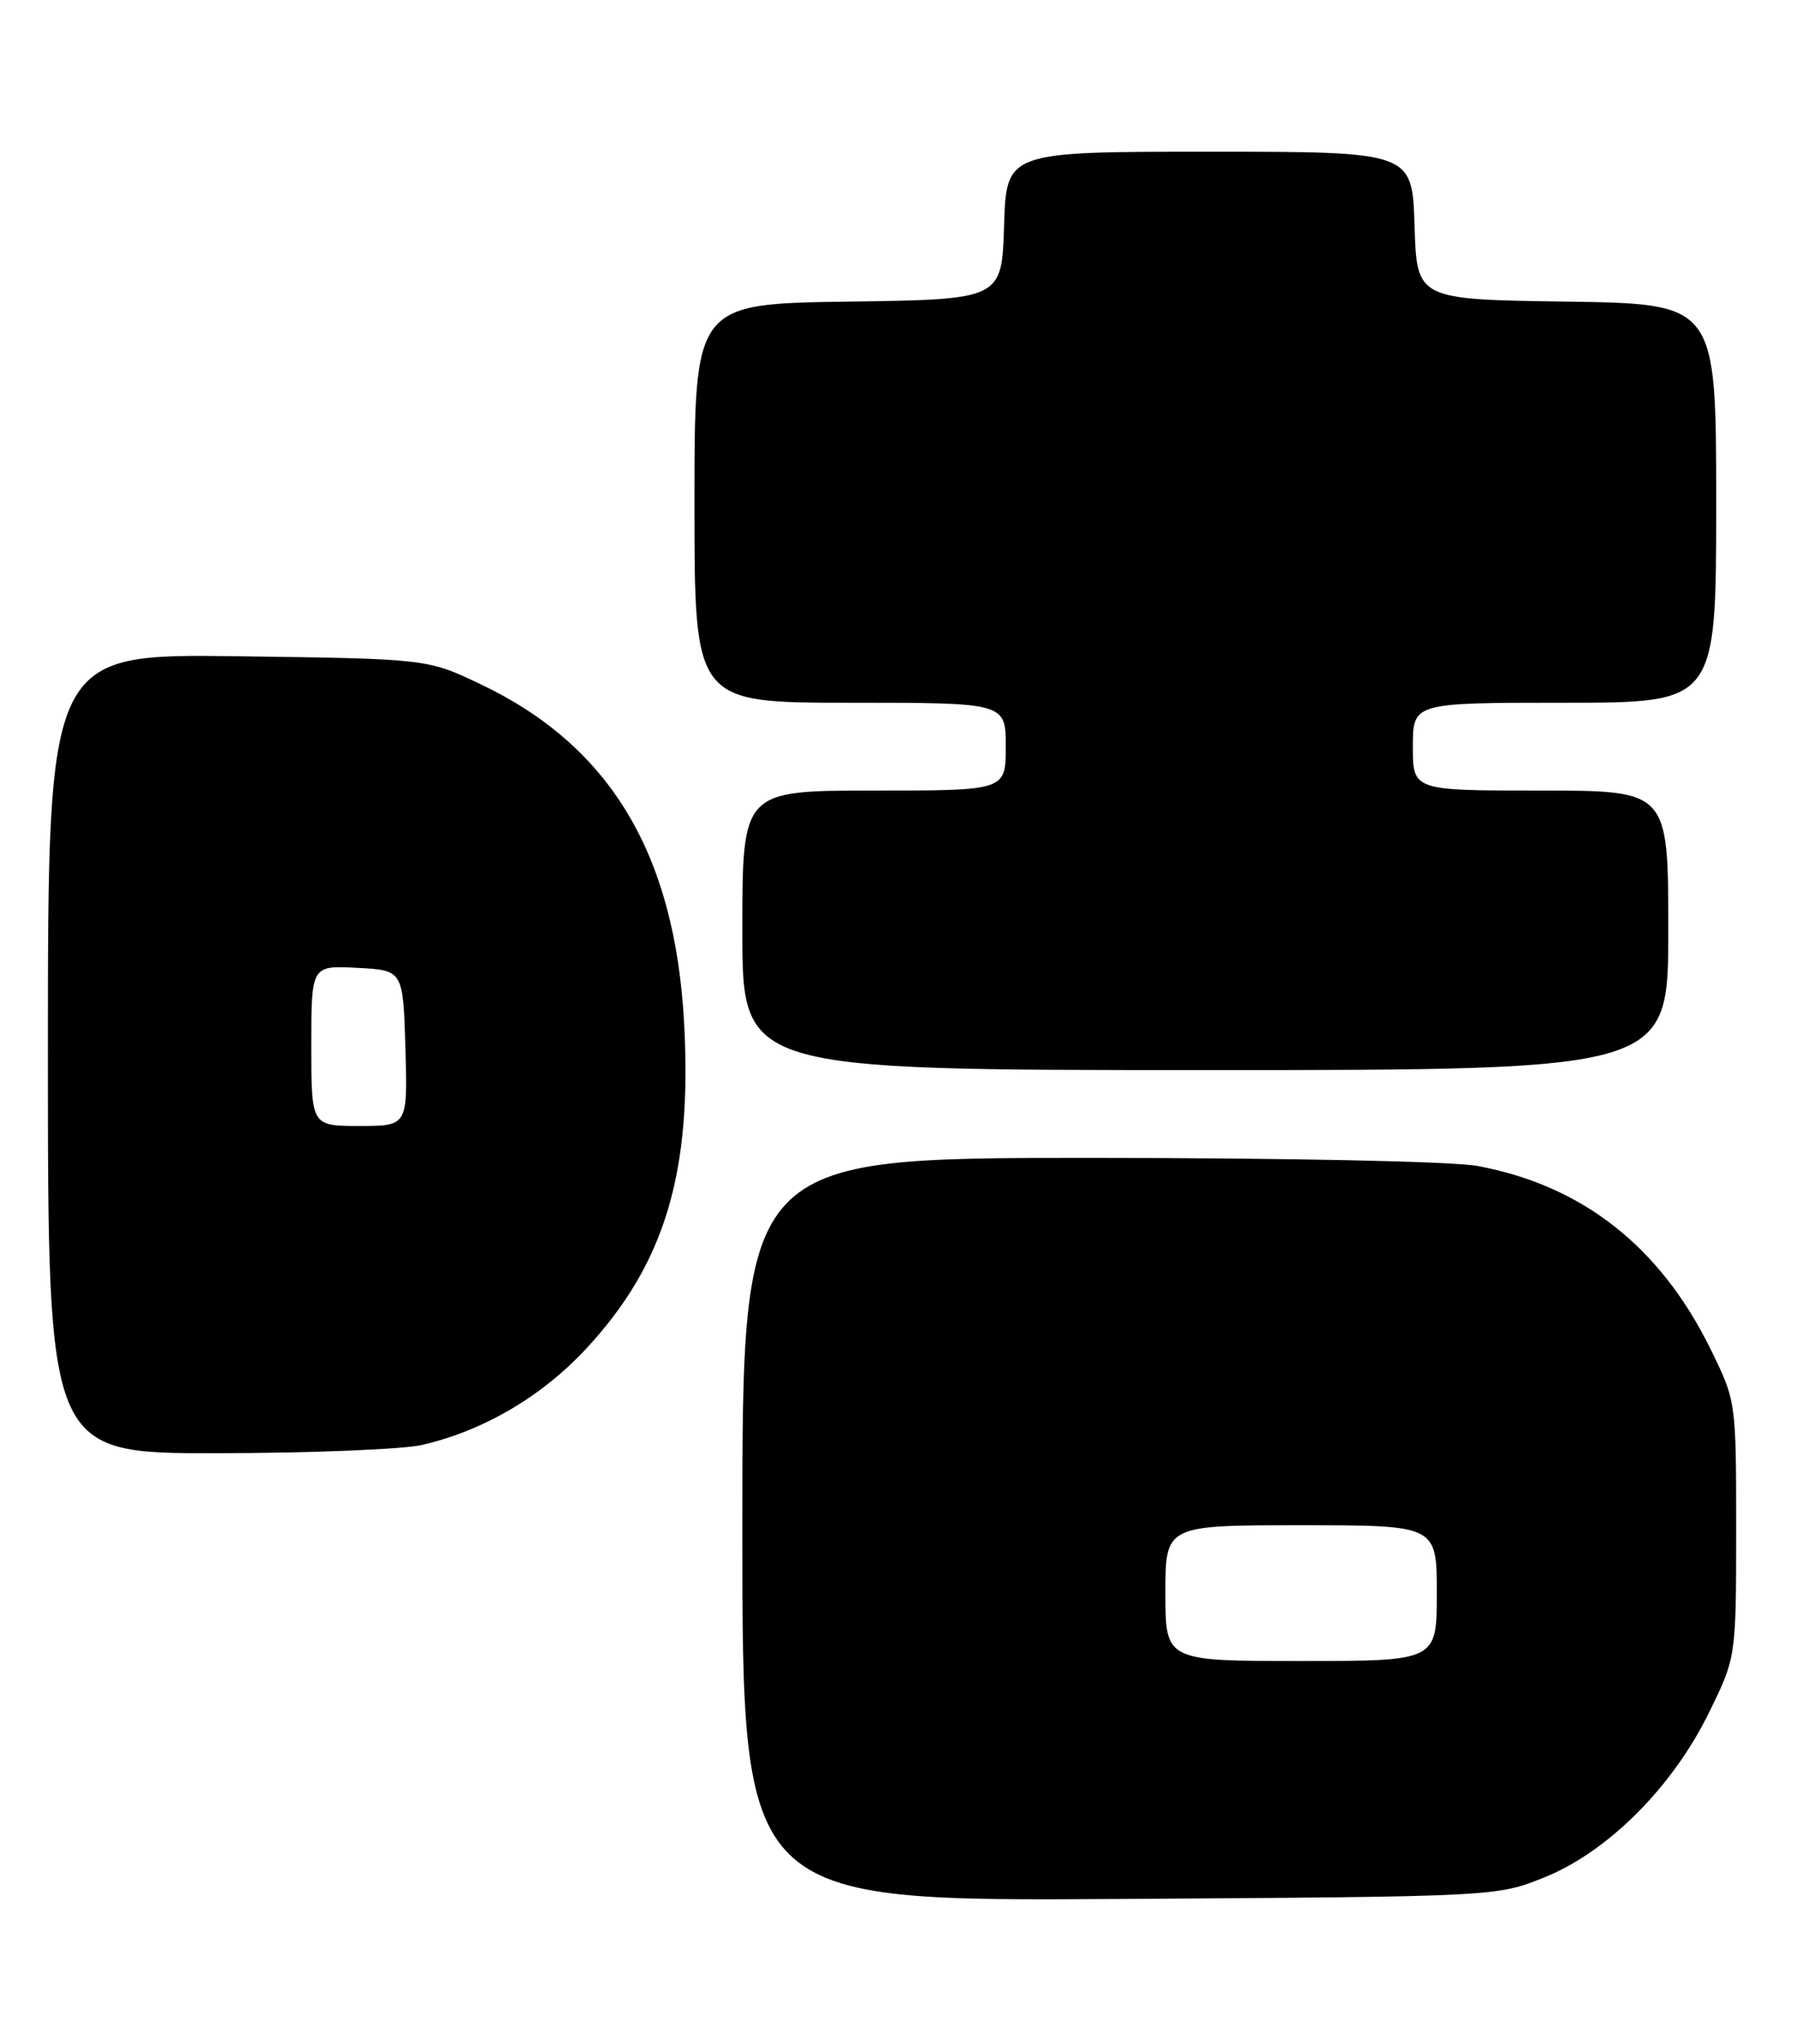 <?xml version="1.0" encoding="UTF-8" standalone="no"?>
<!DOCTYPE svg PUBLIC "-//W3C//DTD SVG 1.1//EN" "http://www.w3.org/Graphics/SVG/1.1/DTD/svg11.dtd" >
<svg xmlns="http://www.w3.org/2000/svg" xmlns:xlink="http://www.w3.org/1999/xlink" version="1.1" viewBox="0 0 225 256">
 <g >
 <path fill="currentColor"
d=" M 193.49 235.09 C 201.42 231.89 209.50 223.82 214.07 214.52 C 217.50 207.54 217.50 207.54 217.50 191.50 C 217.50 175.46 217.50 175.46 214.27 168.89 C 207.97 156.10 198.23 148.45 185.11 146.01 C 182.03 145.43 161.19 145.00 136.36 145.00 C 93.00 145.00 93.00 145.00 93.00 191.55 C 93.00 238.09 93.00 238.09 140.25 237.80 C 187.50 237.50 187.50 237.50 193.49 235.09 Z  M 52.89 180.94 C 60.59 179.16 67.91 174.86 73.48 168.84 C 83.32 158.22 86.73 146.82 85.70 128.04 C 84.53 106.84 76.40 93.35 60.12 85.64 C 53.50 82.50 53.50 82.50 29.75 82.18 C 6.00 81.87 6.00 81.87 6.00 131.93 C 6.00 182.00 6.00 182.00 27.25 181.98 C 38.94 181.96 50.47 181.50 52.89 180.94 Z  M 209.00 116.50 C 209.00 99.00 209.00 99.00 193.00 99.00 C 177.00 99.00 177.00 99.00 177.00 93.50 C 177.00 88.00 177.00 88.00 196.00 88.00 C 215.00 88.00 215.00 88.00 215.00 63.02 C 215.00 38.04 215.00 38.04 196.25 37.77 C 177.50 37.50 177.50 37.50 177.21 28.25 C 176.92 19.00 176.92 19.00 151.50 19.00 C 126.08 19.00 126.08 19.00 125.79 28.25 C 125.50 37.50 125.50 37.50 106.25 37.77 C 87.00 38.04 87.00 38.04 87.00 63.02 C 87.00 88.00 87.00 88.00 106.50 88.00 C 126.00 88.00 126.00 88.00 126.00 93.50 C 126.00 99.00 126.00 99.00 109.50 99.00 C 93.00 99.00 93.00 99.00 93.00 116.50 C 93.00 134.00 93.00 134.00 151.00 134.00 C 209.00 134.00 209.00 134.00 209.00 116.50 Z  M 146.00 199.50 C 146.00 191.00 146.00 191.00 163.00 191.00 C 180.00 191.00 180.00 191.00 180.00 199.50 C 180.00 208.00 180.00 208.00 163.00 208.00 C 146.00 208.00 146.00 208.00 146.00 199.50 Z  M 39.00 130.95 C 39.00 120.90 39.00 120.90 44.75 121.20 C 50.50 121.50 50.50 121.50 50.79 131.25 C 51.07 141.00 51.07 141.00 45.04 141.00 C 39.00 141.00 39.00 141.00 39.00 130.95 Z "/>
</g>
</svg>